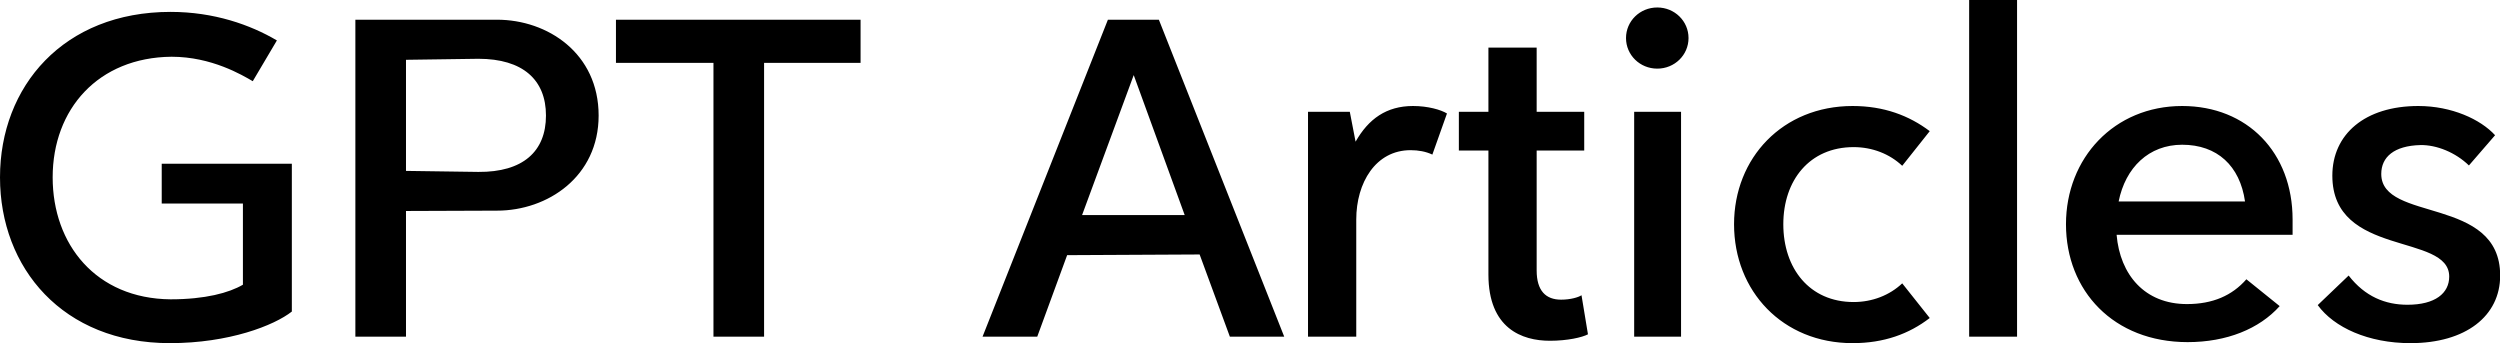 <svg xmlns="http://www.w3.org/2000/svg" class="font" viewBox="0 0 437.168 60"><g id="ba5568ee-e4b3-449f-9b53-00997e552a11" fill="#000"><path d="M5.37 8.06L5.37 9.23L7.76 9.23L7.76 11.62C7.35 11.86 6.65 12.05 5.63 12.05C3.43 12.03 2.16 10.43 2.16 8.46C2.16 6.45 3.50 4.93 5.66 4.91C6.84 4.91 7.74 5.45 8.05 5.63L8.76 4.43C7.98 3.97 6.91 3.59 5.63 3.59C2.48 3.59 0.61 5.78 0.61 8.46C0.61 11.13 2.46 13.34 5.61 13.34C7.35 13.34 8.68 12.82 9.20 12.41L9.20 8.06ZM15.24 3.82L11.07 3.82L11.07 13.15L12.56 13.15L12.56 9.45L15.24 9.44C16.73 9.44 18.23 8.44 18.23 6.64C18.23 4.81 16.73 3.82 15.24 3.82ZM14.69 8.30L12.56 8.27L12.56 5.00L14.69 4.97C16.00 4.97 16.68 5.59 16.68 6.64C16.68 7.70 16.00 8.31 14.69 8.30ZM25.94 3.82L18.74 3.82L18.74 5.09L21.61 5.09L21.61 13.15L23.10 13.15L23.10 5.09L25.94 5.09ZM36.81 13.15L38.41 13.15L34.72 3.82L33.22 3.82L29.53 13.15L31.14 13.15L32.02 10.75L35.92 10.73ZM32.46 9.57L33.98 5.45L35.48 9.57ZM42.20 6.36C41.42 6.36 40.89 6.74 40.51 7.41L40.34 6.53L39.11 6.53L39.11 13.15L40.53 13.15L40.53 9.70C40.53 8.62 41.10 7.66 42.13 7.66C42.36 7.66 42.58 7.70 42.77 7.79L43.20 6.58C43.02 6.47 42.64 6.36 42.20 6.36ZM47.16 11.93C47.07 11.99 46.84 12.06 46.56 12.06C46.11 12.06 45.84 11.80 45.84 11.20L45.84 7.67L47.24 7.67L47.24 6.53L45.84 6.53L45.84 4.64L44.42 4.64L44.42 6.53L43.55 6.53L43.55 7.67L44.42 7.67L44.42 11.32C44.42 12.91 45.41 13.27 46.23 13.27C46.75 13.27 47.18 13.17 47.35 13.08ZM49.39 5.26C49.90 5.26 50.31 4.86 50.31 4.36C50.31 3.86 49.90 3.46 49.39 3.46C48.88 3.46 48.47 3.86 48.47 4.36C48.47 4.86 48.88 5.26 49.39 5.26ZM48.71 13.15L50.09 13.15L50.09 6.53L48.71 6.53ZM55.14 13.34C56.06 13.34 56.80 13.07 57.41 12.60L56.60 11.58C56.23 11.93 55.72 12.13 55.17 12.13C53.87 12.13 53.10 11.14 53.10 9.84C53.10 8.55 53.87 7.57 55.17 7.57C55.72 7.57 56.23 7.77 56.60 8.12L57.41 7.10C56.80 6.64 56.06 6.36 55.14 6.36C53.08 6.36 51.65 7.89 51.65 9.84C51.65 11.81 53.08 13.34 55.14 13.34ZM58.57 13.15L59.98 13.15L59.98 3.24L58.57 3.24ZM68.09 9.70C68.09 7.73 66.76 6.36 64.84 6.36C62.84 6.36 61.42 7.89 61.42 9.84C61.42 11.80 62.82 13.31 65.00 13.31C66.15 13.31 67.11 12.92 67.71 12.25L66.73 11.46C66.31 11.94 65.74 12.19 64.98 12.19C63.74 12.19 63.01 11.33 62.91 10.15L68.09 10.15ZM64.84 7.50C65.87 7.50 66.54 8.12 66.69 9.17L62.97 9.17C63.17 8.17 63.86 7.50 64.84 7.50ZM68.83 12.22C69.31 12.88 70.32 13.34 71.56 13.34C73.19 13.34 74.20 12.54 74.20 11.35C74.20 9.00 70.70 9.79 70.70 8.36C70.70 7.86 71.08 7.53 71.85 7.51C72.33 7.50 72.89 7.73 73.28 8.11L74.05 7.22C73.62 6.75 72.77 6.36 71.79 6.36C70.22 6.36 69.26 7.19 69.26 8.41C69.26 10.82 72.70 10.09 72.70 11.38C72.70 11.87 72.29 12.21 71.47 12.21C70.82 12.21 70.22 11.97 69.74 11.35Z" transform="matrix(5.941,0,0,5.941,-3.624,-19.248)"/></g></svg>